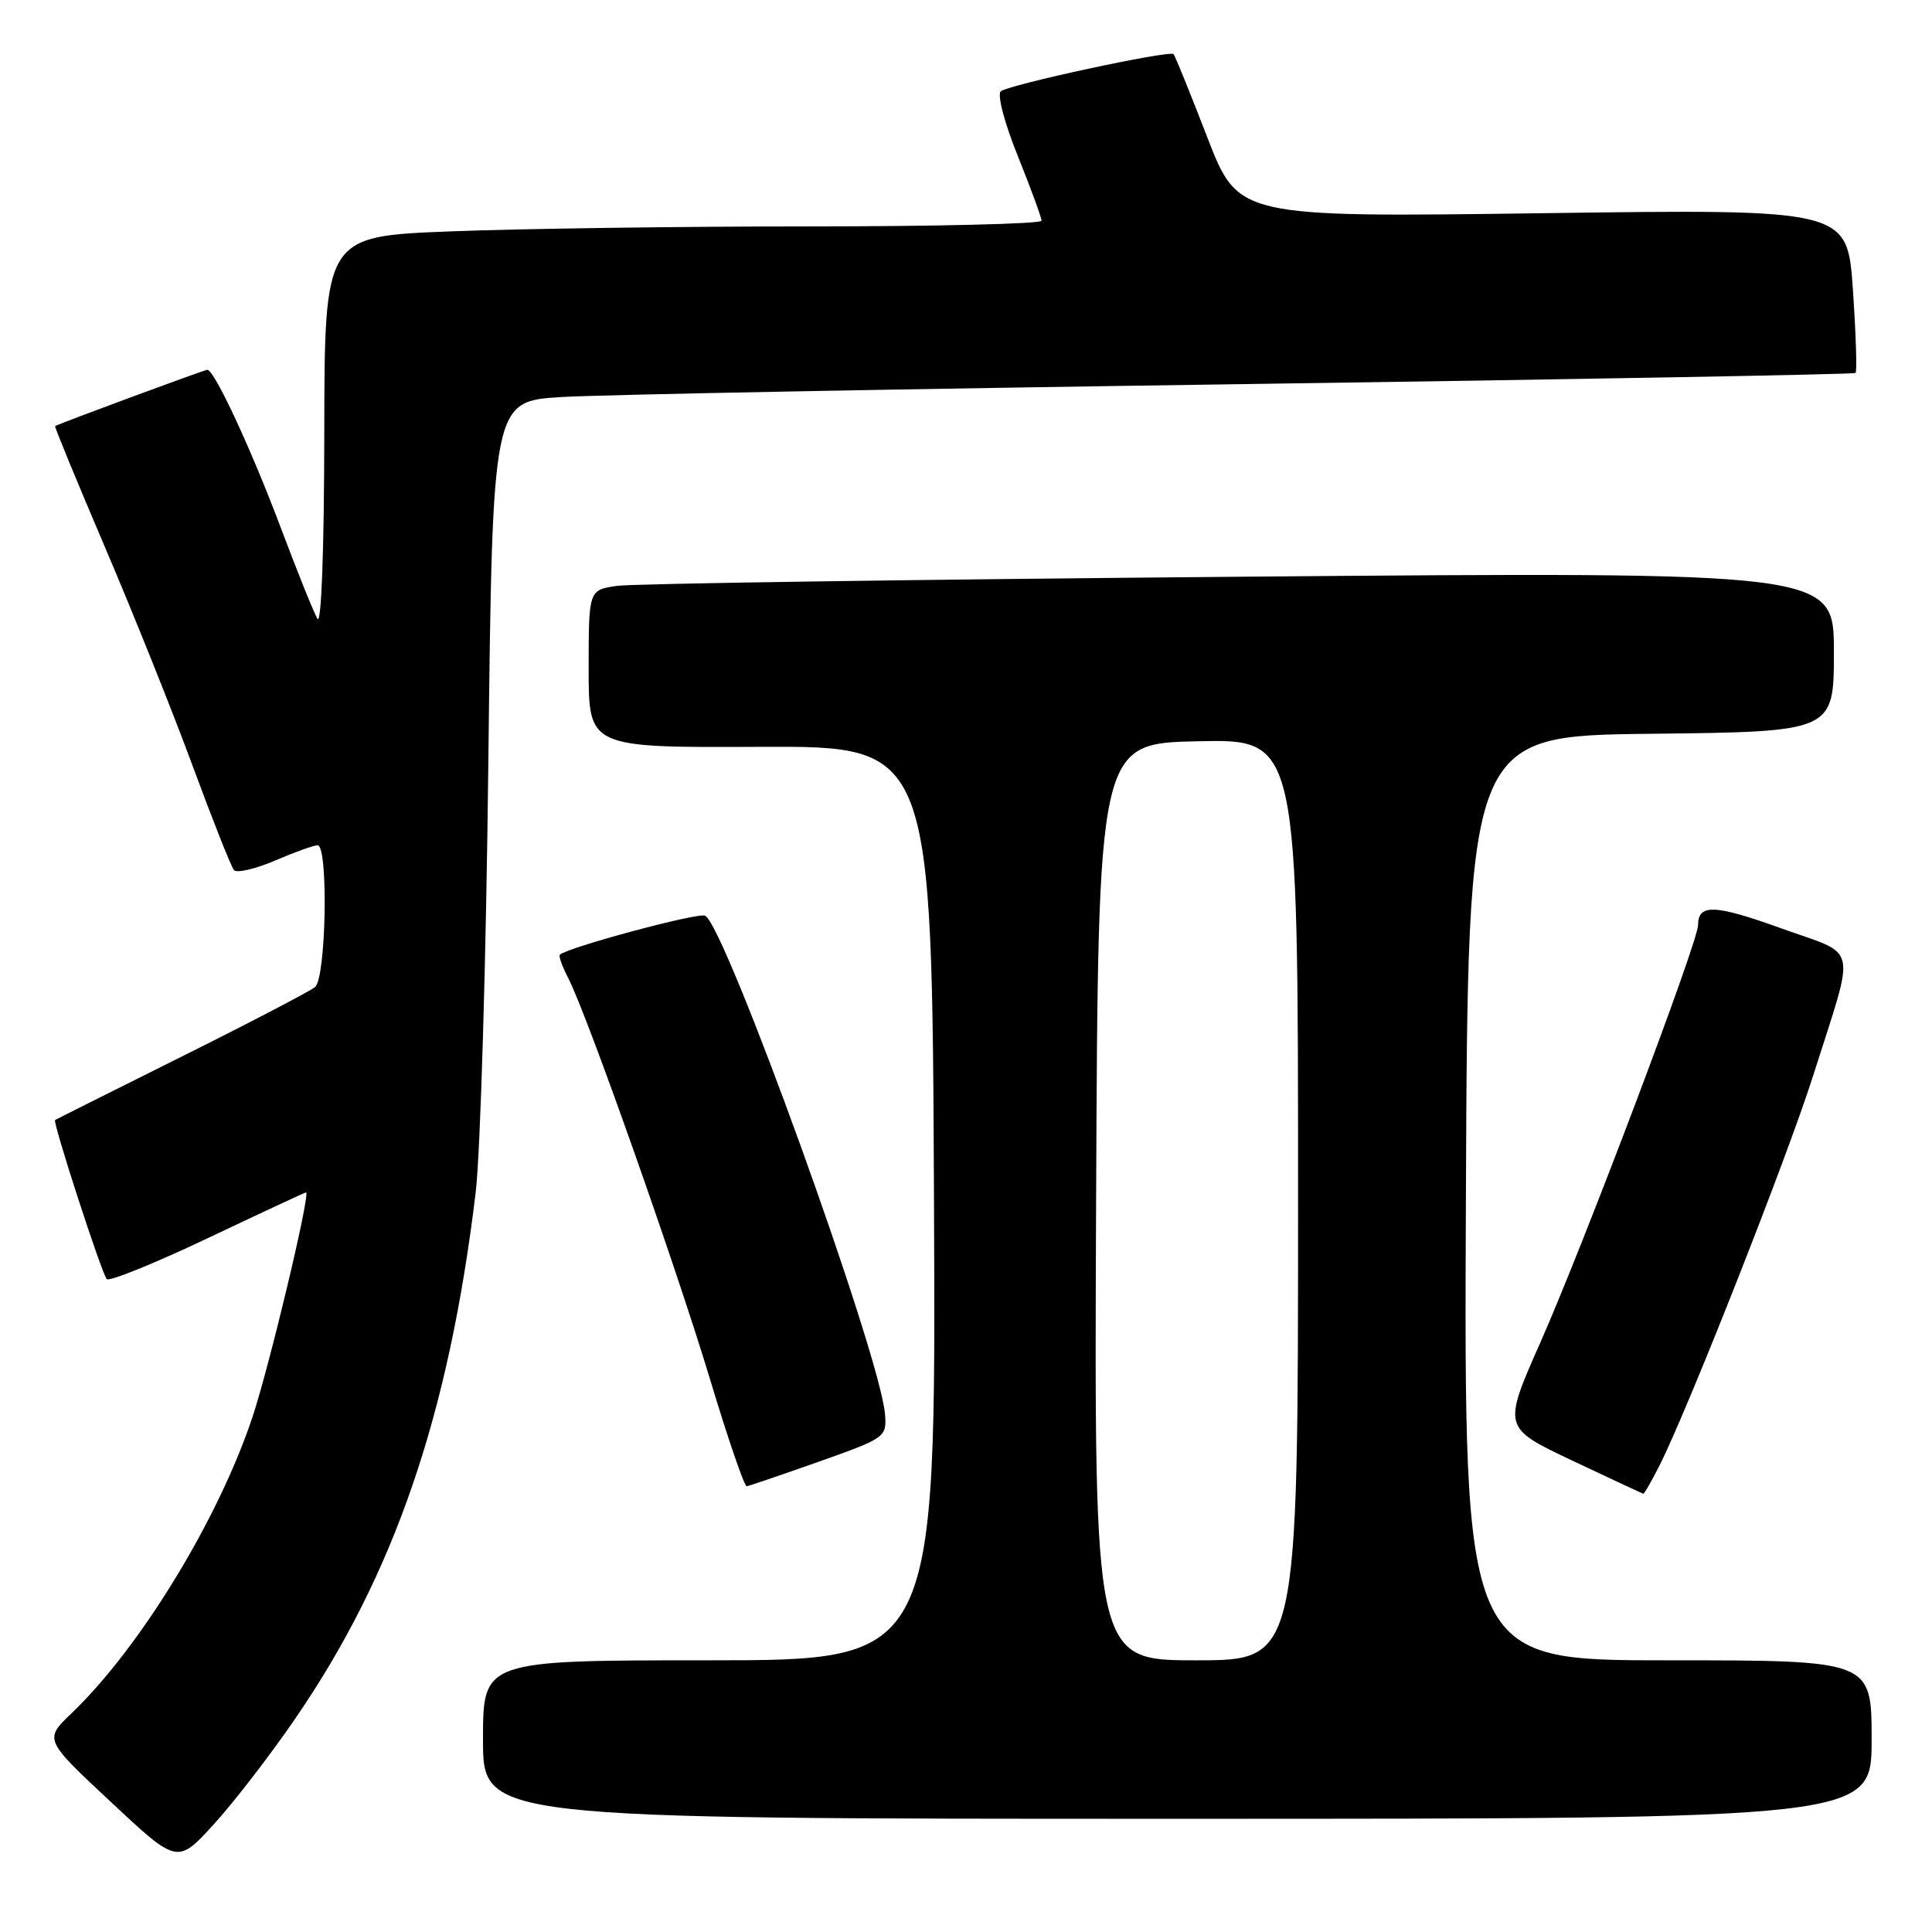 <?xml version="1.0" encoding="UTF-8" standalone="no"?>
<!DOCTYPE svg PUBLIC "-//W3C//DTD SVG 1.1//EN" "http://www.w3.org/Graphics/SVG/1.1/DTD/svg11.dtd" >
<svg xmlns="http://www.w3.org/2000/svg" xmlns:xlink="http://www.w3.org/1999/xlink" version="1.1" viewBox="0 0 256 256">
 <g >
 <path fill="currentColor"
d=" M 39.14 227.70 C 52.26 208.56 59.48 187.52 63.03 158.00 C 63.66 152.78 64.42 127.05 64.71 100.83 C 65.26 53.17 65.26 53.17 74.38 52.61 C 79.40 52.30 119.95 51.53 164.50 50.90 C 209.05 50.27 245.67 49.60 245.87 49.42 C 246.08 49.24 245.92 44.28 245.52 38.39 C 244.79 27.70 244.79 27.70 204.43 28.25 C 164.07 28.80 164.07 28.80 159.96 18.16 C 157.70 12.31 155.69 7.36 155.50 7.17 C 154.96 6.63 133.61 11.23 132.61 12.10 C 132.11 12.54 133.10 16.30 134.87 20.69 C 136.60 24.98 138.01 28.84 138.01 29.25 C 138.00 29.66 124.12 30.00 107.16 30.00 C 90.20 30.00 68.82 30.30 59.66 30.66 C 43.00 31.31 43.00 31.31 42.97 57.41 C 42.95 73.00 42.58 82.89 42.06 81.99 C 41.57 81.16 39.40 75.76 37.23 69.99 C 33.29 59.52 28.41 49.00 27.47 49.00 C 27.09 49.00 8.16 56.00 7.30 56.46 C 7.19 56.51 10.17 63.75 13.92 72.53 C 17.67 81.31 22.90 94.35 25.53 101.50 C 28.17 108.65 30.63 114.85 31.00 115.29 C 31.37 115.72 33.81 115.15 36.42 114.04 C 39.03 112.92 41.58 112.00 42.08 112.00 C 43.53 112.00 43.22 129.57 41.75 130.79 C 41.06 131.35 33.08 135.52 24.00 140.04 C 14.93 144.56 7.41 148.33 7.30 148.41 C 6.95 148.68 13.50 168.84 14.15 169.49 C 14.50 169.83 20.52 167.39 27.54 164.06 C 34.56 160.73 40.41 158.00 40.55 158.00 C 41.19 158.00 35.70 181.04 33.44 187.81 C 28.91 201.38 18.56 218.32 9.50 227.00 C 5.84 230.50 5.84 230.50 14.67 238.75 C 23.50 247.01 23.50 247.01 28.31 241.75 C 30.95 238.86 35.83 232.54 39.14 227.70 Z  M 248.00 230.50 C 248.00 220.00 248.00 220.00 220.99 220.00 C 193.98 220.00 193.98 220.00 194.24 158.75 C 194.50 97.50 194.50 97.50 218.75 97.23 C 243.00 96.96 243.00 96.96 243.00 86.36 C 243.00 75.76 243.00 75.76 164.25 76.42 C 120.94 76.79 83.81 77.33 81.75 77.63 C 78.00 78.18 78.00 78.18 78.00 88.62 C 78.00 99.07 78.00 99.07 100.75 98.96 C 123.50 98.86 123.50 98.86 123.76 159.43 C 124.02 220.00 124.02 220.00 94.01 220.00 C 64.00 220.00 64.00 220.00 64.00 230.50 C 64.00 241.00 64.00 241.00 156.00 241.00 C 248.00 241.00 248.00 241.00 248.00 230.50 Z  M 219.86 194.25 C 223.60 186.88 236.84 153.30 240.26 142.50 C 245.93 124.63 246.39 126.75 236.05 123.02 C 227.21 119.83 225.00 119.74 225.00 122.59 C 225.00 124.81 209.84 164.92 204.13 177.83 C 199.11 189.17 199.11 189.17 208.30 193.52 C 213.36 195.91 217.60 197.89 217.73 197.93 C 217.86 197.97 218.82 196.31 219.86 194.25 Z  M 108.50 193.68 C 117.33 190.55 117.50 190.43 117.27 187.41 C 116.68 179.62 95.99 122.32 93.41 121.33 C 92.35 120.92 75.19 125.54 74.18 126.51 C 74.00 126.68 74.51 128.09 75.32 129.66 C 77.79 134.44 89.53 167.67 94.08 182.75 C 96.44 190.59 98.63 196.97 98.94 196.93 C 99.25 196.90 103.55 195.43 108.50 193.68 Z  M 145.24 159.25 C 145.50 98.50 145.50 98.50 158.75 98.22 C 172.00 97.94 172.00 97.94 172.00 158.97 C 172.00 220.00 172.00 220.00 158.49 220.00 C 144.98 220.00 144.98 220.00 145.24 159.25 Z "/>
</g>
</svg>